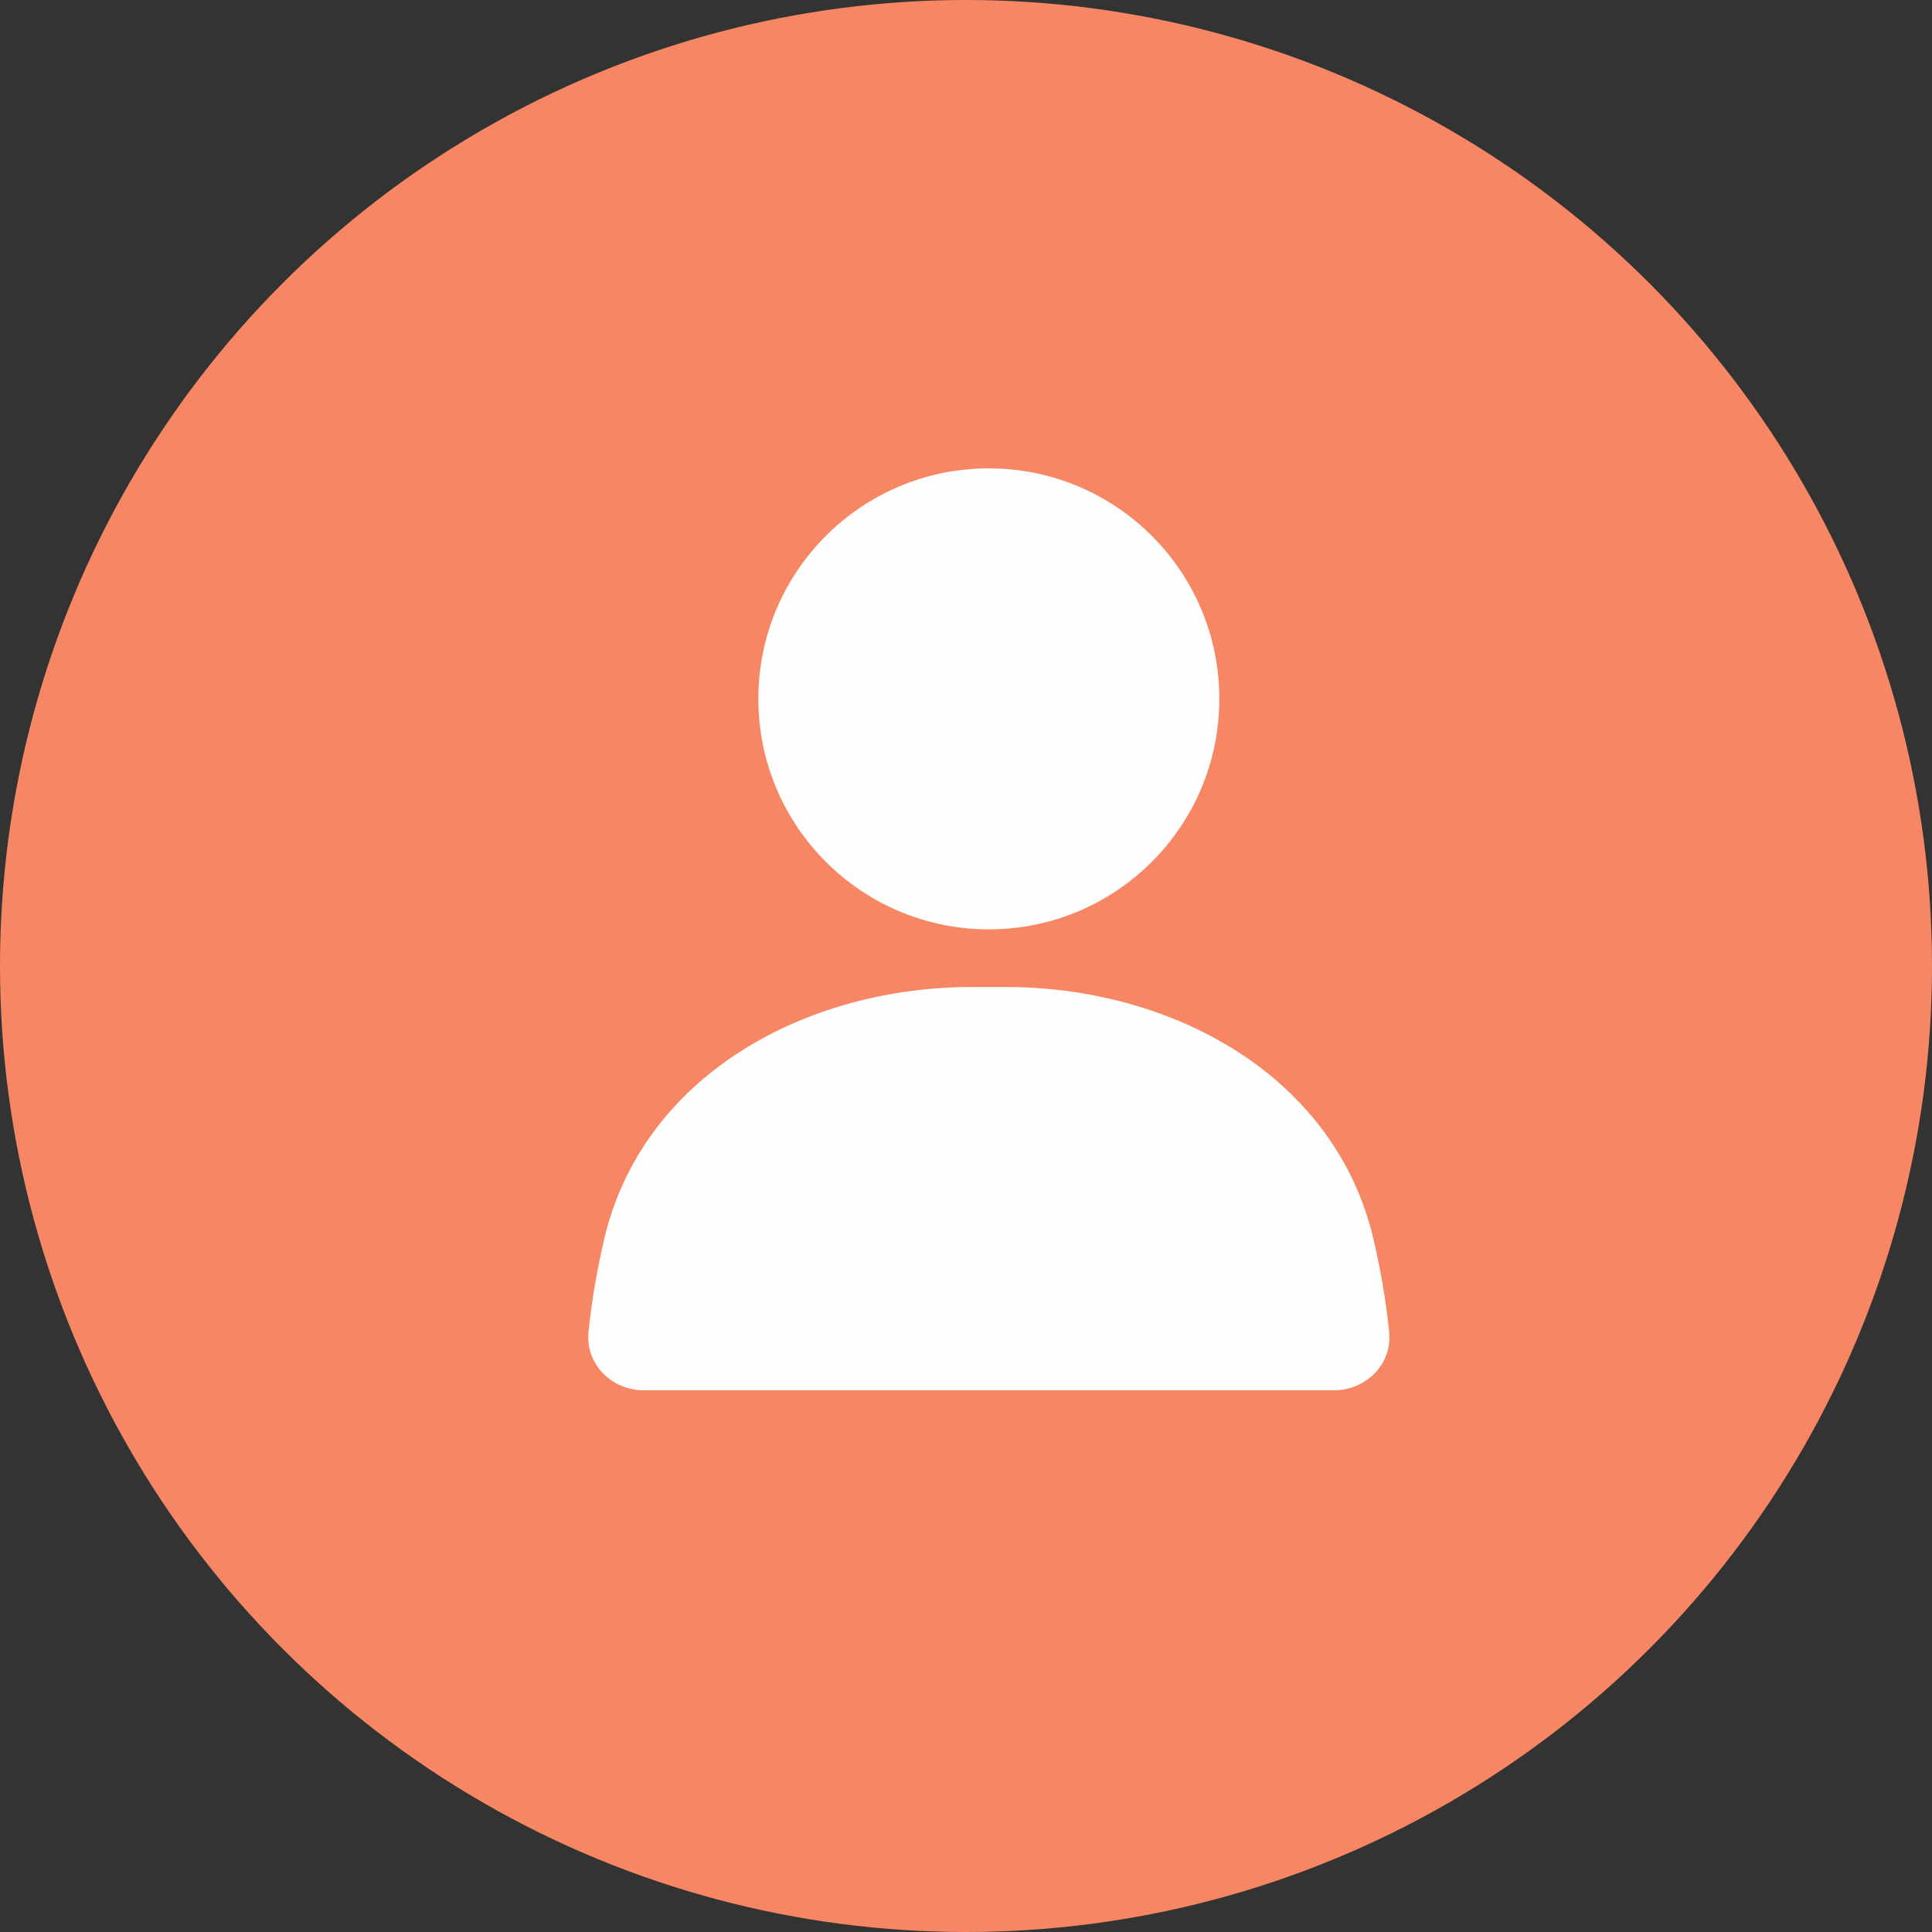 <svg width="33" height="33" viewBox="0 0 33 33" fill="none" xmlns="http://www.w3.org/2000/svg">
<rect x="0" y="0" width="33" height="33" fill="#333333" stroke="none"/>
<circle cx="16.5" cy="16.5" r="16.5" fill="#F78764"/>
<circle cx="16.89" cy="11.937" r="3.937" fill="#FFFEFE"/>
<path d="M10.316 21.182C10.963 18.385 13.74 16.858 16.611 16.858H17.169C20.04 16.858 22.817 18.385 23.464 21.182C23.581 21.688 23.674 22.215 23.728 22.75C23.784 23.3 23.332 23.748 22.78 23.748H11C10.448 23.748 9.996 23.3 10.052 22.75C10.106 22.215 10.199 21.688 10.316 21.182Z" fill="#FFFEFE"/>
</svg>
